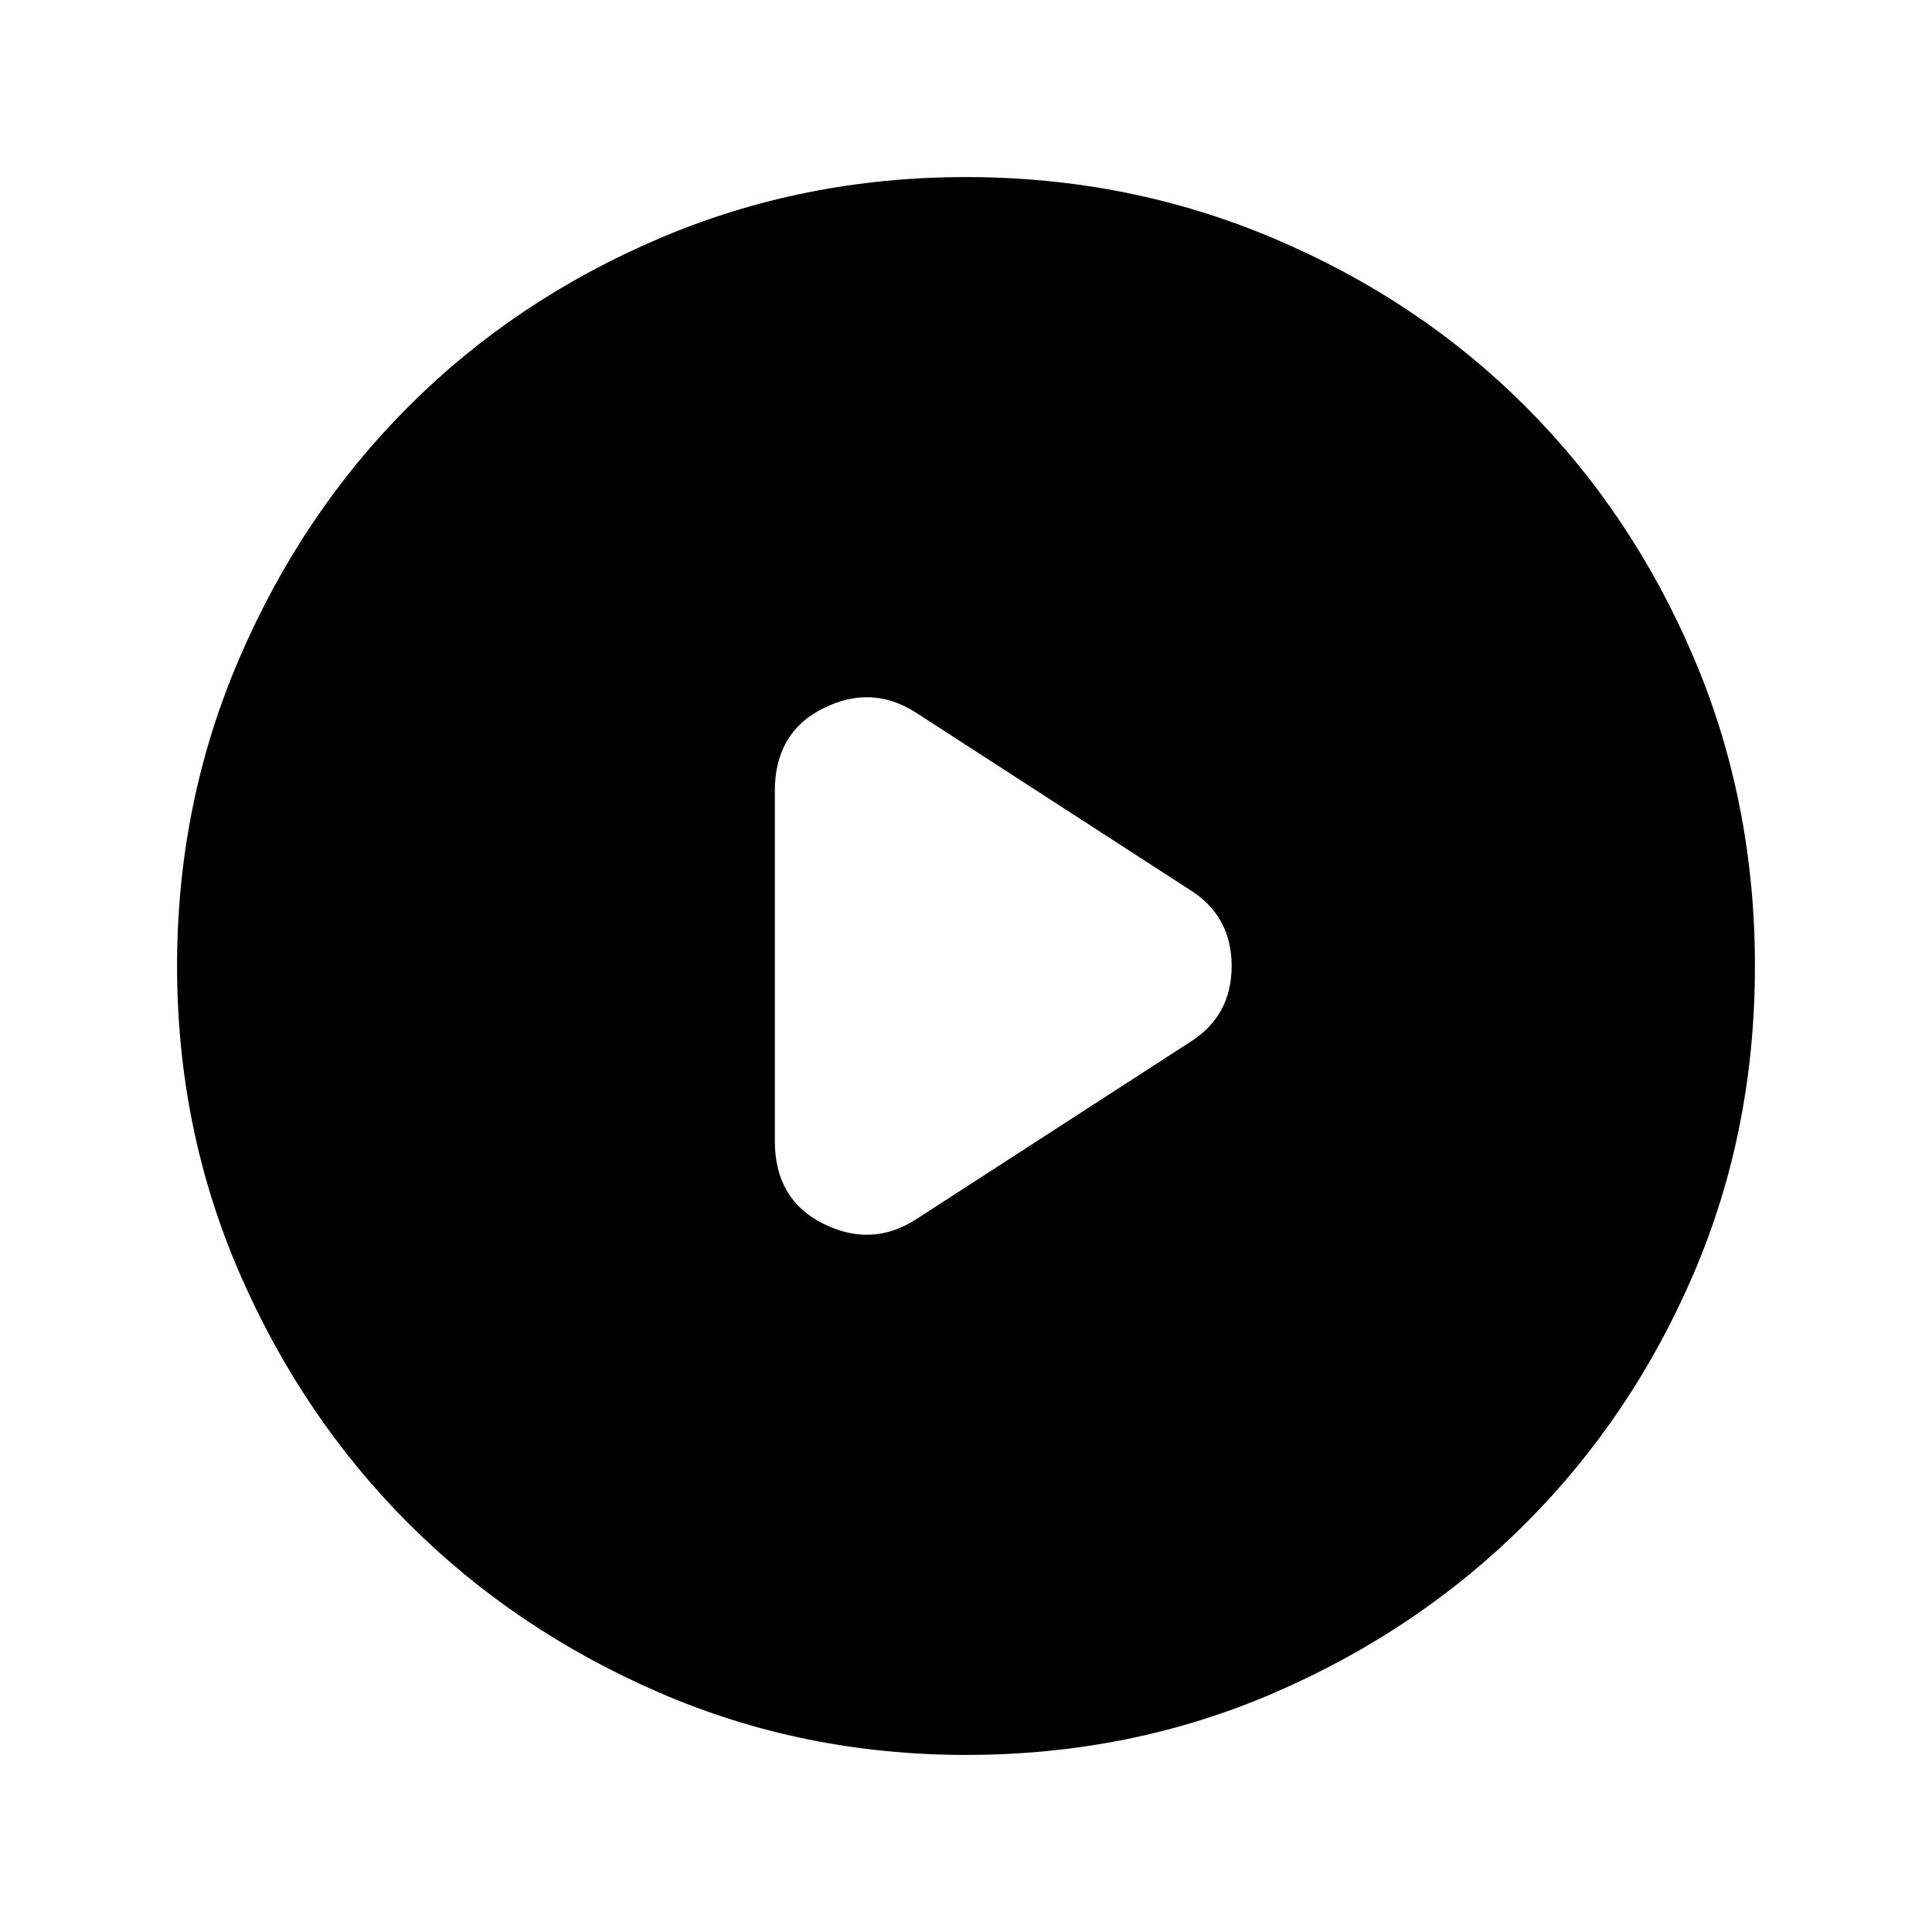 <svg xmlns="http://www.w3.org/2000/svg" height="20" width="20"><path d="M8.021 8.188v3.624q0 .605.5.855t.958-.042l2.833-1.833q.438-.271.438-.792t-.438-.792L9.479 7.375q-.458-.292-.958-.042-.5.25-.5.855ZM10 18.167q-1.688 0-3.177-.646-1.49-.646-2.594-1.75-1.104-1.104-1.75-2.594-.646-1.489-.646-3.177t.646-3.188q.646-1.5 1.75-2.604t2.594-1.739Q8.312 1.833 10 1.833t3.188.636q1.5.635 2.604 1.739t1.739 2.594q.636 1.49.636 3.198t-.636 3.188q-.635 1.479-1.739 2.583t-2.594 1.75q-1.49.646-3.198.646Z"/></svg>
